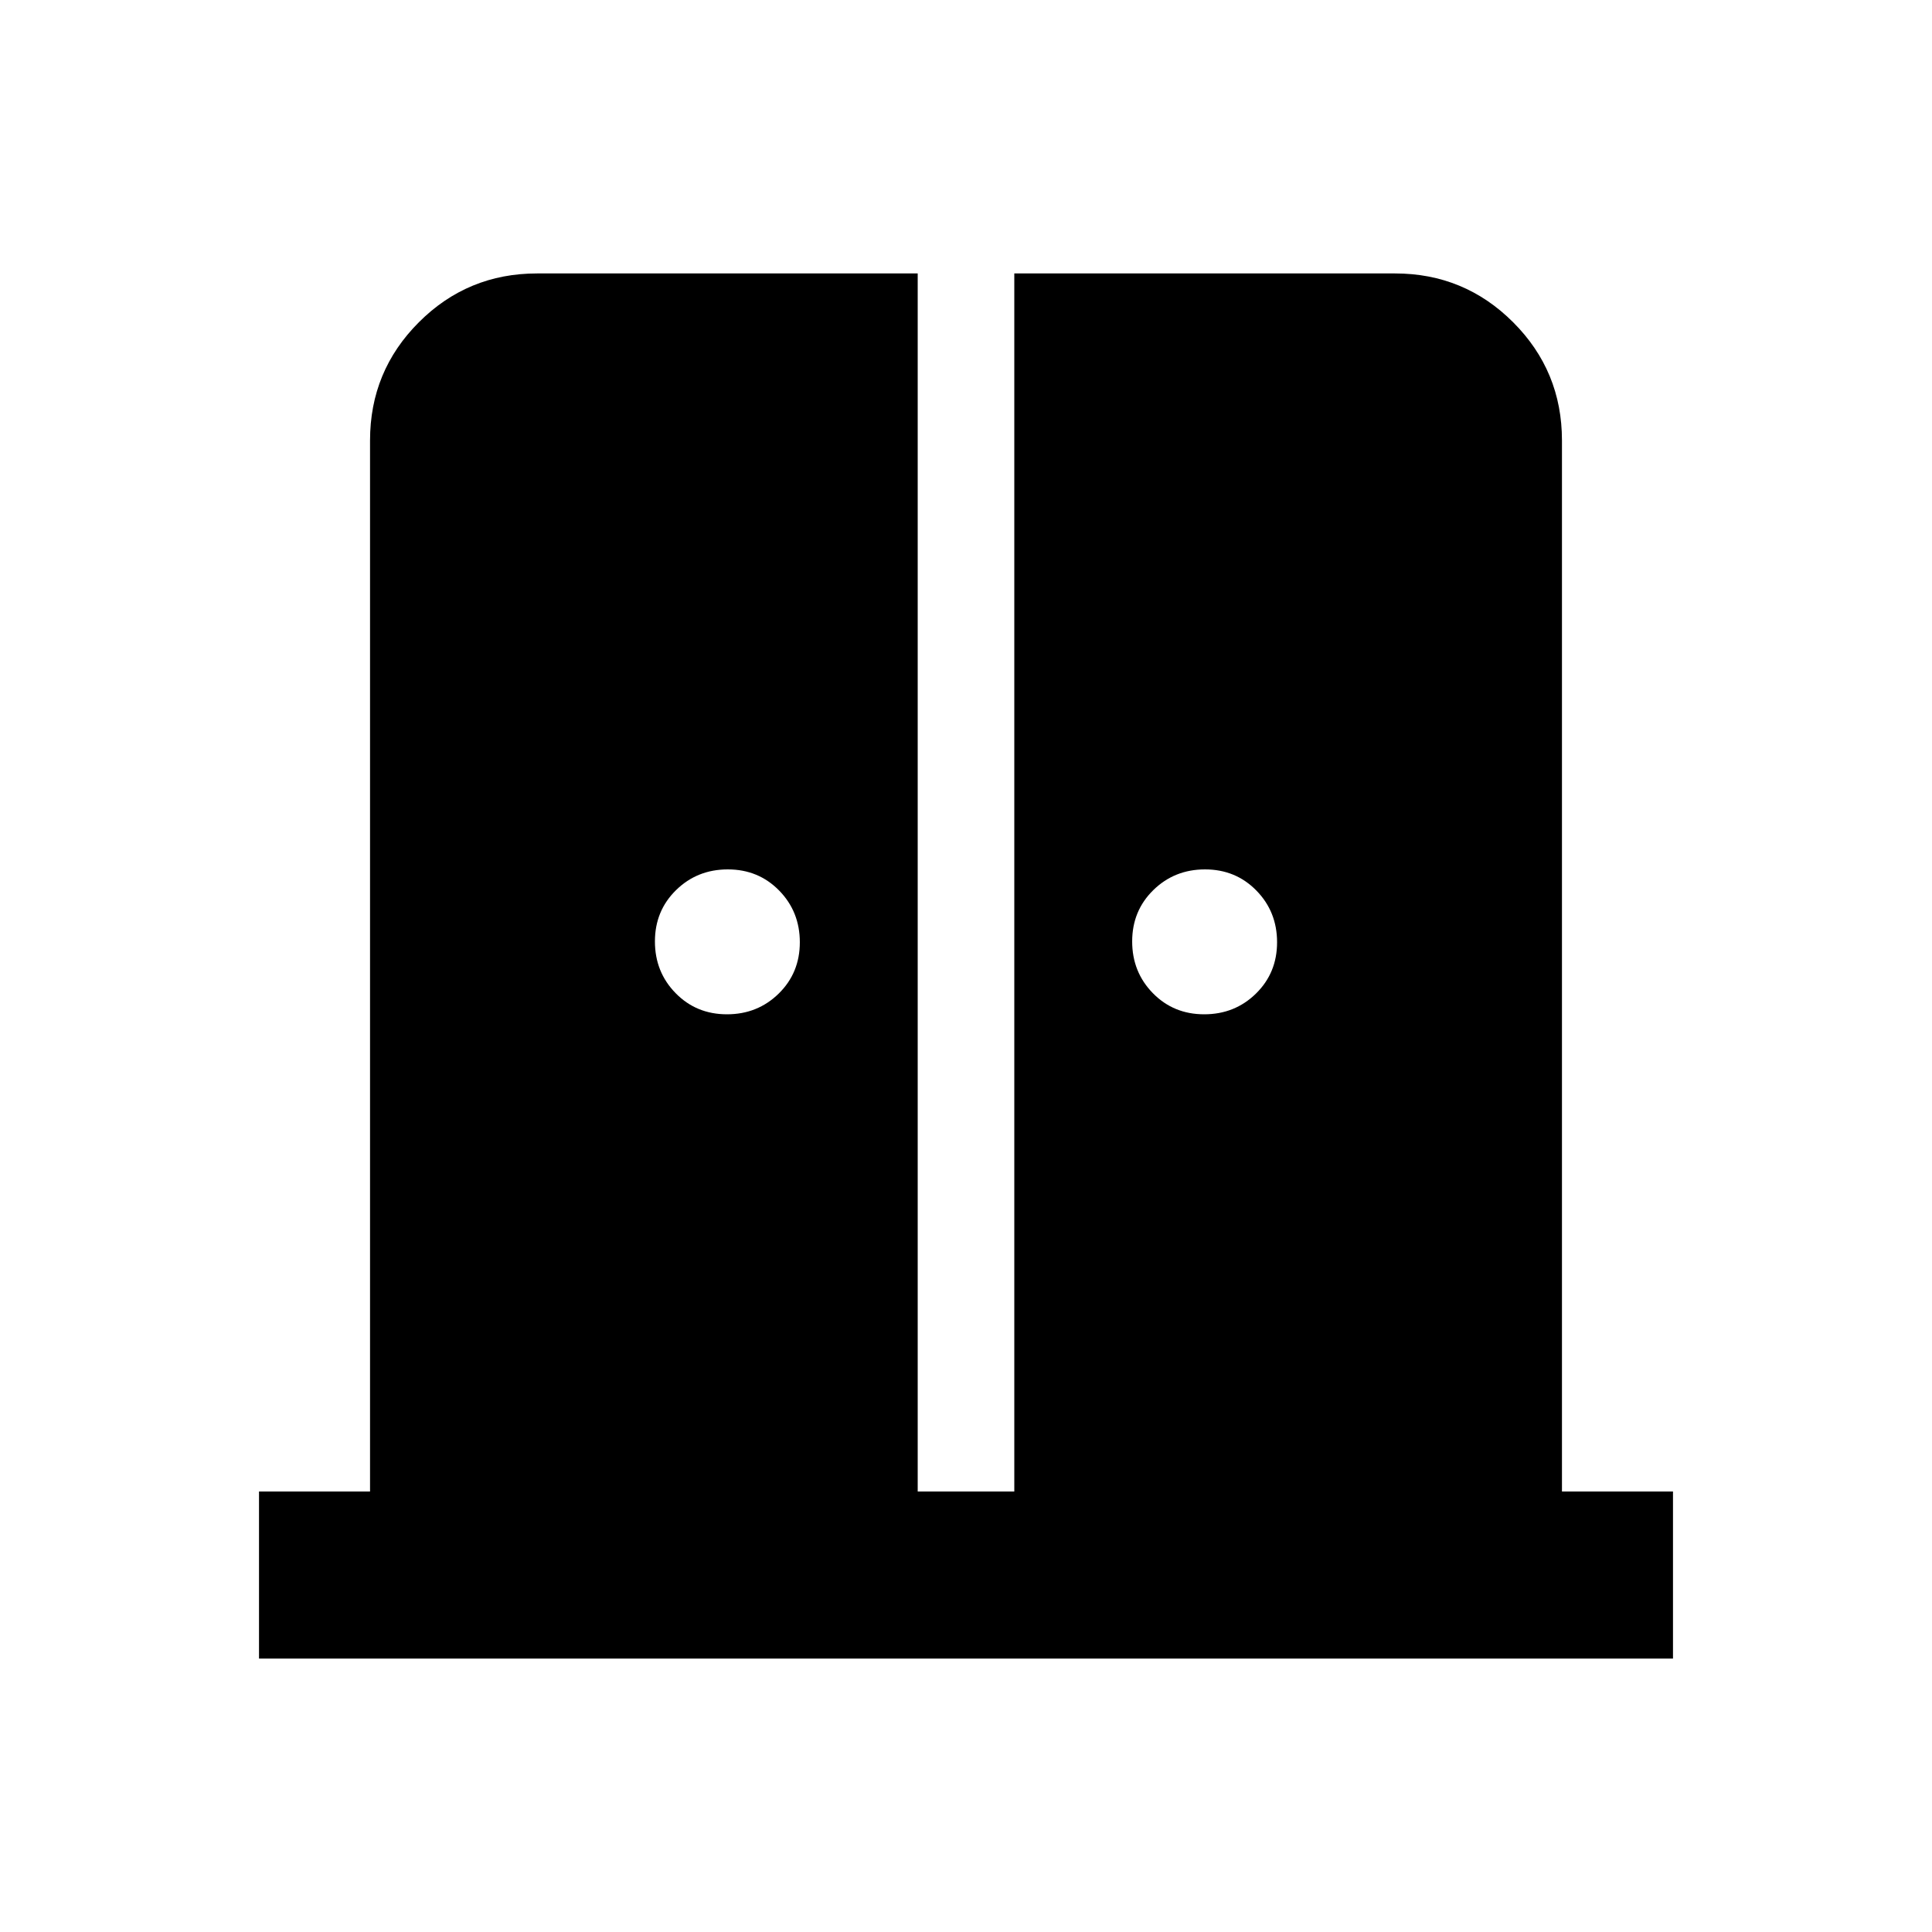 <svg xmlns="http://www.w3.org/2000/svg" height="20" viewBox="0 -960 960 960" width="20"><path d="M361.22-456q15.21 0 25.71-10.29t10.5-25.5q0-15.21-10.28-25.71-10.29-10.5-25.5-10.5-15.22 0-25.72 10.29-10.5 10.29-10.5 25.5t10.29 25.71q10.29 10.5 25.5 10.5Zm237.13 0q15.22 0 25.72-10.29 10.5-10.29 10.5-25.5t-10.29-25.71q-10.29-10.5-25.5-10.5t-25.71 10.29q-10.5 10.29-10.5 25.5t10.28 25.71q10.29 10.5 25.5 10.5ZM128.7-135.87v-83h55.17v-522.26q0-34.48 24.26-58.74 24.26-24.26 58.74-24.26H456v605.26h48v-605.26h189.13q34.48 0 58.74 24.26 24.26 24.26 24.26 58.74v522.26h55.17v83H128.7Z"/></svg>